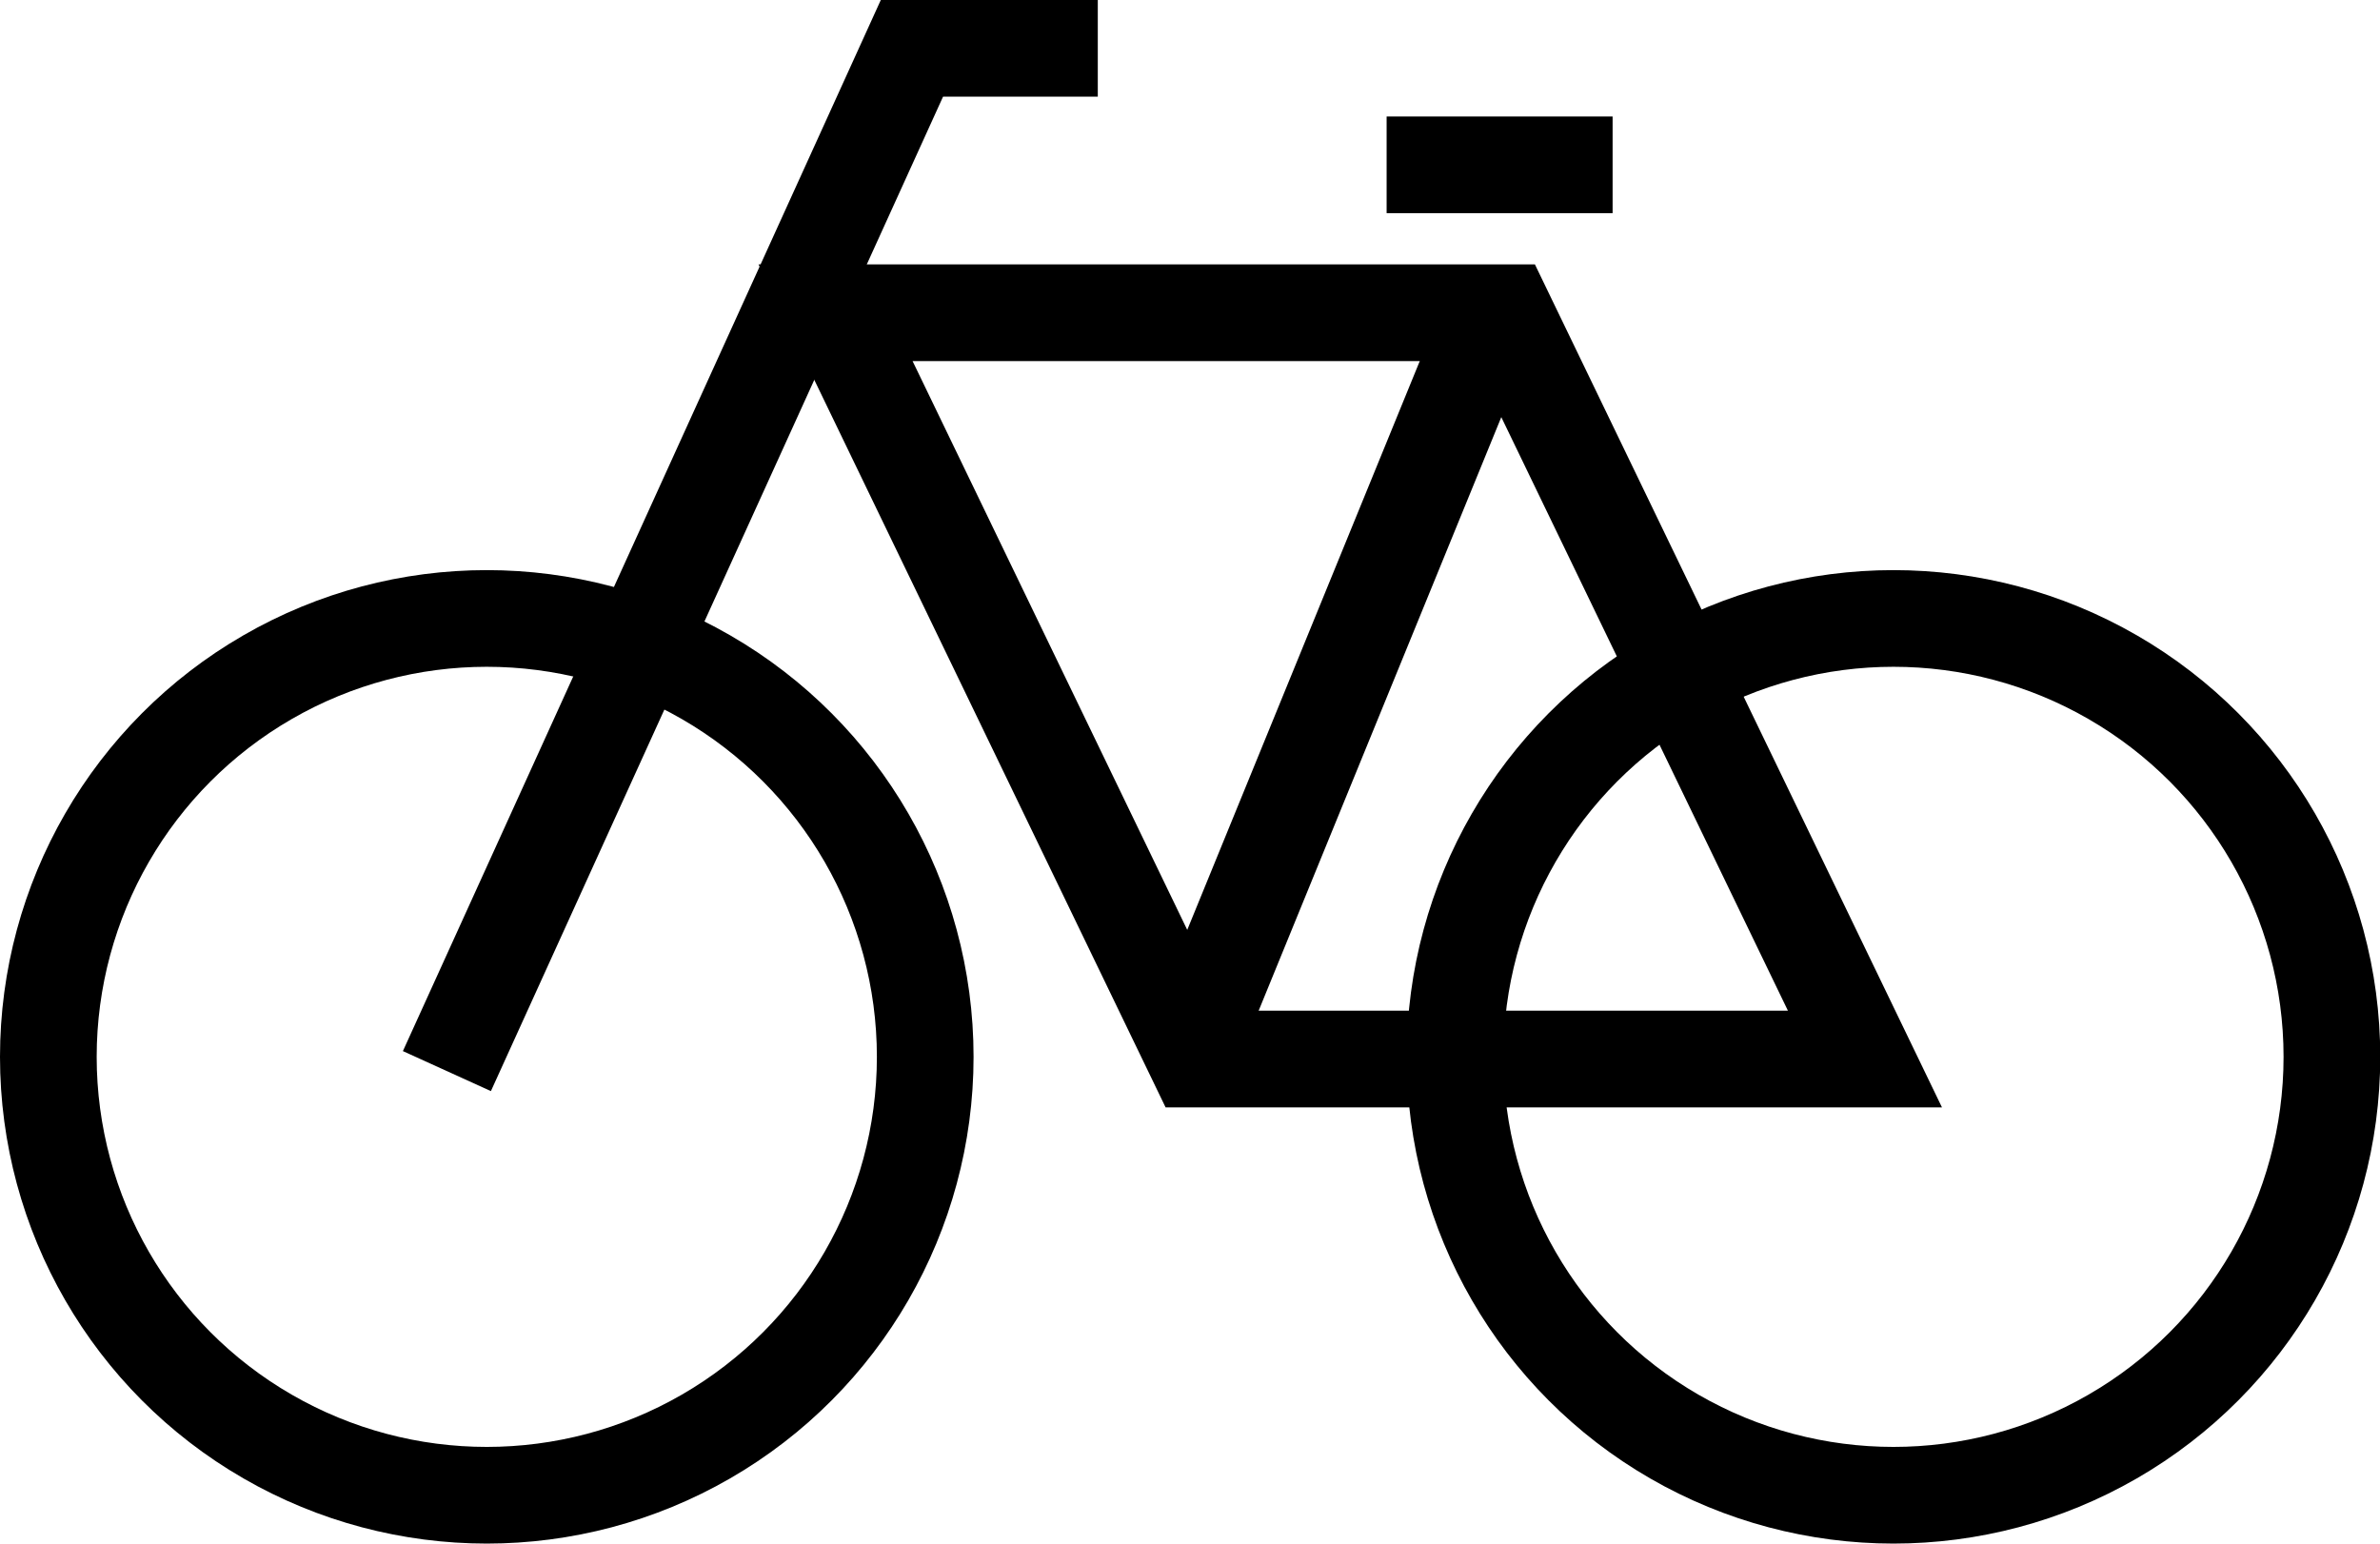<svg xmlns="http://www.w3.org/2000/svg" viewBox="0 0 98.47 63.87"><defs><style>.cls-1{fill:none;stroke:#000;stroke-width:4px;}</style></defs><title>bikeblack</title><g id="Layer_2" data-name="Layer 2"><g id="Lag_1" data-name="Lag 1"><circle class="cls-1" cx="20.14" cy="43.73" r="18.14"/><circle class="cls-1" cx="78.34" cy="43.73" r="18.14"/><polygon class="cls-1" points="34.57 12.94 62.25 12.94 77.16 43.82 49.48 43.82 34.57 12.94"/><polyline class="cls-1" points="45.42 2 37.73 2 18.49 44.32"/><line class="cls-1" x1="57.37" y1="6.82" x2="66.72" y2="6.82"/><line class="cls-1" x1="61.36" y1="13.82" x2="49.4" y2="43.08"/></g></g></svg>